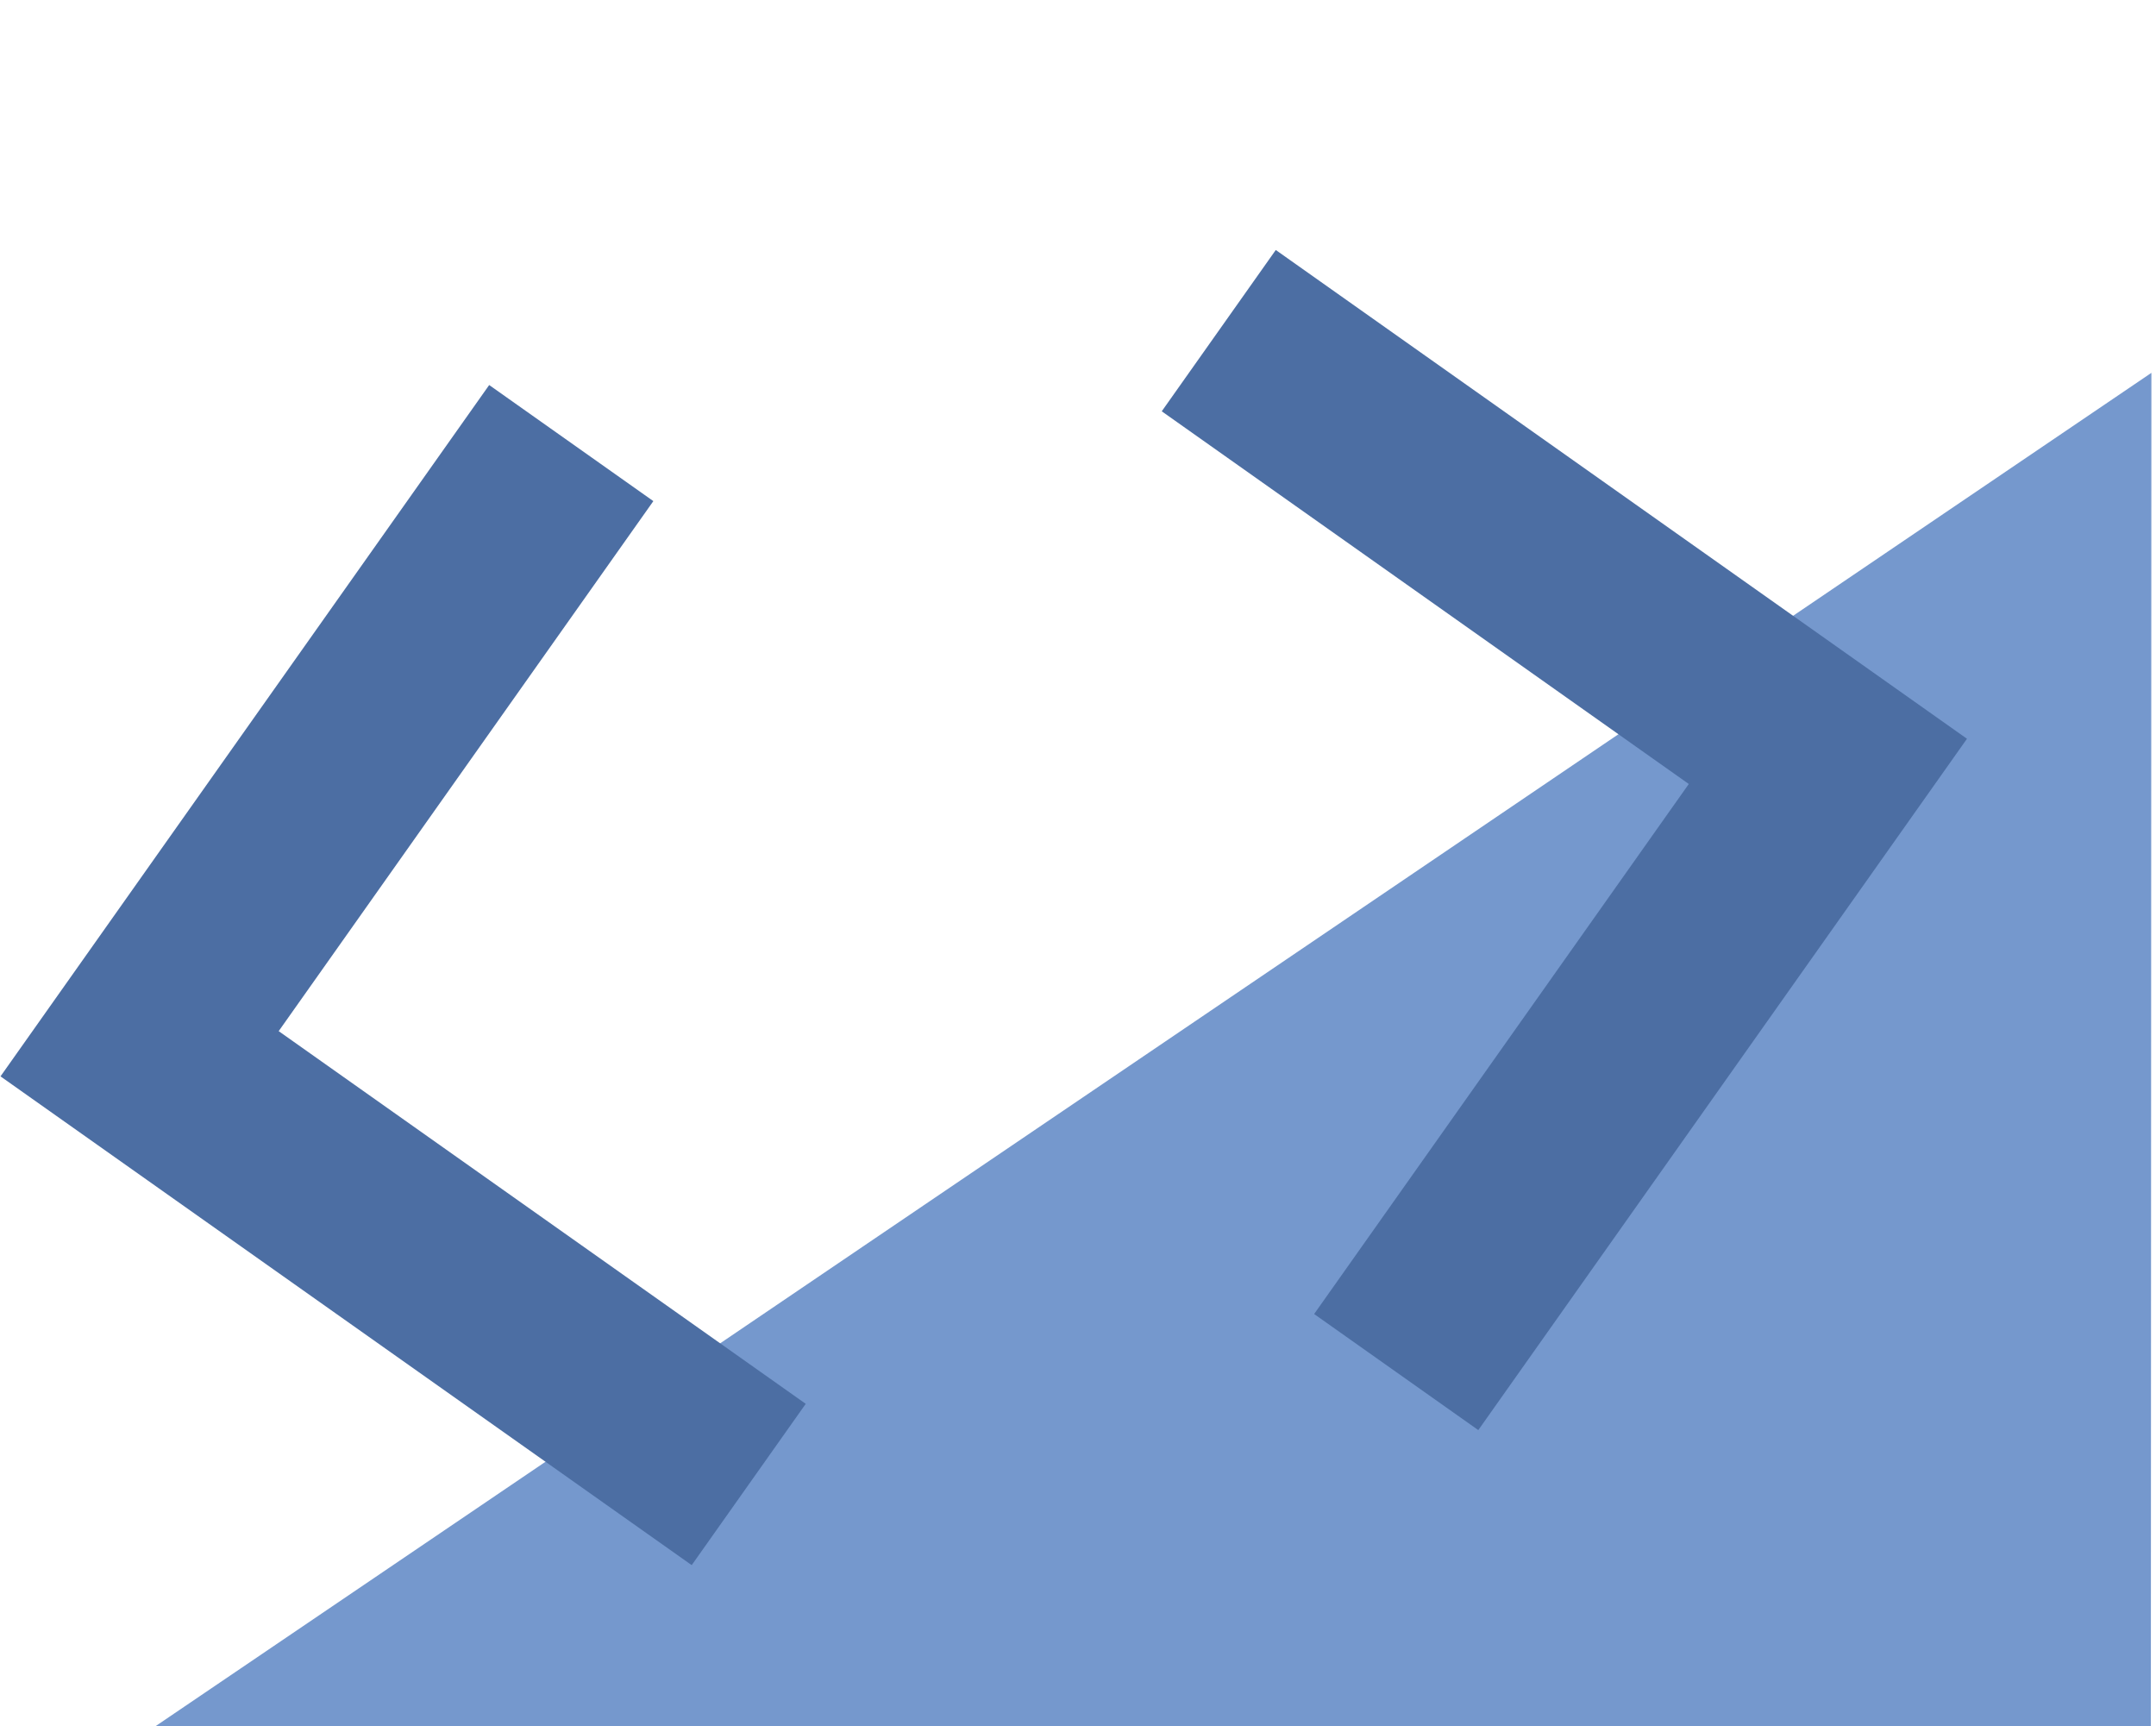 <?xml version="1.0" encoding="UTF-8" standalone="no"?>
<!-- Created with Inkscape (http://www.inkscape.org/) -->

<svg
   width="117.532mm"
   height="94.073mm"
   viewBox="0 0 117.532 94.073"
   version="1.1"
   id="svg1"
   xml:space="preserve"
   xmlns="http://www.w3.org/2000/svg"
   xmlns:svg="http://www.w3.org/2000/svg"><defs
     id="defs1" /><g
     id="layer1"
     transform="translate(-53.421,-147.387)"><g
       style="display:none;fill:#7b5aac;fill-opacity:1"
       id="g2"
       transform="matrix(0.102,-0.017,0.017,0.102,52.506,238.325)"><path
         d="M 964.776,-582.777 83.574,-183.132 872.656,-47.367 Z"
         style="display:inline;fill:#ac8dd8;fill-opacity:1;stroke-width:1.288"
         id="path7"
         transform="matrix(1.322,-4.2595775e-8,4.2595775e-8,1.322,-26.616,287.442)" /><path
         d="m 323.023,-652.248 80,160 h 120 l -80,-160 h 80 l 80,160 h 120 l -80,-160 h 80 l 80,160 h 120 l -80,-160 h 120 q 33,0 56.5,23.5 23.5,23.5 23.5,56.5 v 480 q 0,33 -23.5,56.5 -23.5,23.5 -56.5,23.5 h -640 q -33,0 -56.5,-23.5 -23.5,-23.5 -23.5,-56.5 V -572.248 q 0,-33 23.5,-56.5 23.5,-23.5 56.5,-23.5 z m 0,240 v 320 h 640 V -412.248 Z m 0,0 v 320 z"
         id="path1"
         style="fill:#7b5aac;fill-opacity:1" /></g><g
       style="display:none;fill:#d35f5f"
       id="g3"
       transform="matrix(0.108,0,0,0.108,70.489,244.879)"><path
         d="M 964.776,-582.777 83.574,-183.132 872.656,-47.367 Z"
         style="display:inline;fill:#da7a7a;fill-opacity:1;stroke-width:1.288"
         id="path6"
         transform="matrix(1.243,-0.214,0.214,1.243,-144.938,213.864)" /><path
         d="m 302.596,-106.551 q -44.348,7.63 -91.442,-6.59 -47.093,-14.221 -79.807,-45.121 25.623,-4.409 48.756,-29.19 23.133,-24.781 16.52,-63.217 -8.478,-49.276 20.08,-89.704 28.558,-40.428 77.834,-48.906 49.276,-8.478 89.704,20.08 40.428,28.558 48.906,77.834 11.191,65.044 -27.159,119.333 -38.35,54.289 -103.394,65.48 z m -13.565,-78.842 q 32.522,-5.596 51.697,-32.74 19.175,-27.144 13.579,-59.667 -2.883,-16.754 -16.166,-26.137 -13.283,-9.383 -30.037,-6.501 -16.754,2.883 -26.137,16.166 -9.383,13.283 -6.501,30.037 3.9,22.667 1.701,42.324 -2.199,19.657 -8.186,37.937 5.267,1.123 10.194,0.275 z M 488.57,-382.075 361.511,-471.831 653.623,-885.35 q 8.976,-12.706 25.152,-15.996 16.176,-3.291 30.037,6.501 l 62.374,44.062 q 13.861,9.791 16.574,25.56 2.713,15.768 -7.078,29.629 z m -173.684,111.059 z"
         id="path1-1"
         style="display:inline;fill:#c04646;fill-opacity:1"
         transform="translate(-1.0603262e-6)" /></g><g
       style="display:inline;fill:#5f6368"
       id="g4"
       transform="matrix(0.134,-0.023,0.023,0.134,54.826,267.99)"><path
         d="M 964.776,-582.777 83.574,-183.132 872.656,-47.367 Z"
         style="fill:#7598cd;fill-opacity:1;stroke-width:1.288"
         id="path5" /><path
         d="m 307.081,-210.708 -240,-240 240,-240 57,57 -184,184 183,183 z m 320,0 -57,-57 184,-184 -183,-183 56,-56 240,240 z"
         id="path1-5"
         style="display:inline;fill:#4c6ea3;fill-opacity:1" /></g></g></svg>
